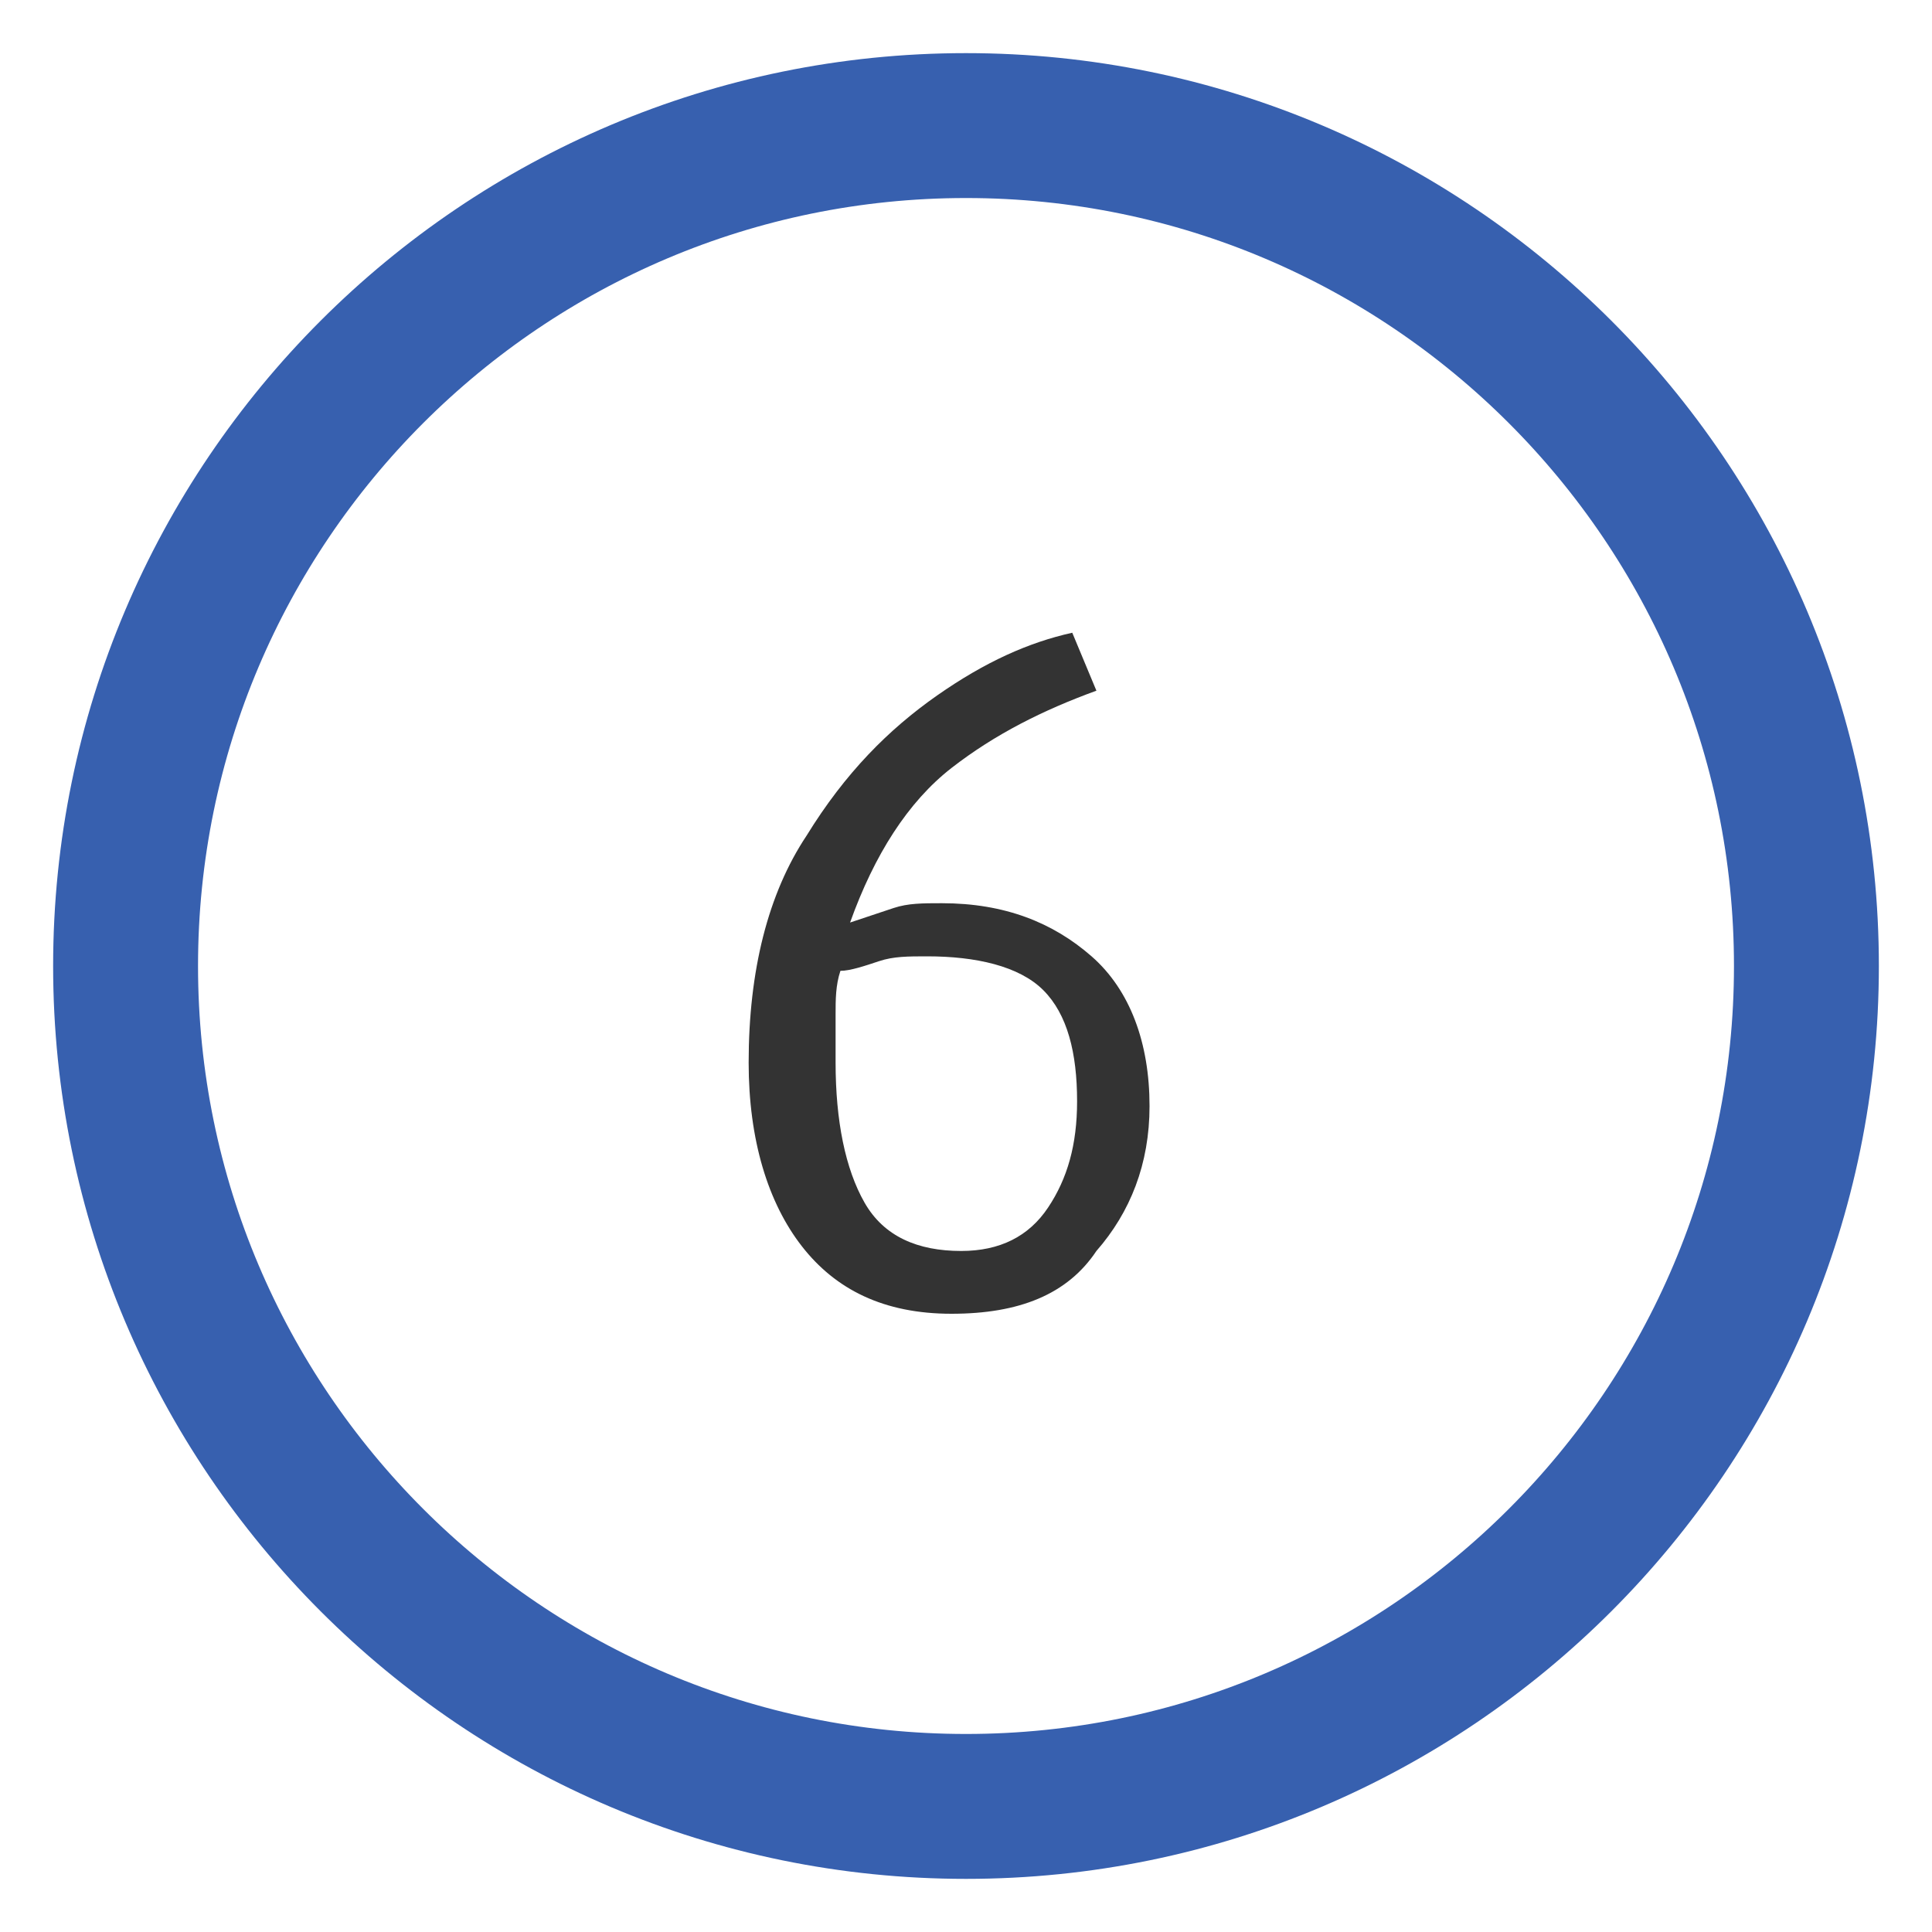 <?xml version="1.0" encoding="utf-8"?>
<!-- Generator: Adobe Illustrator 18.0.0, SVG Export Plug-In . SVG Version: 6.00 Build 0)  -->
<!DOCTYPE svg PUBLIC "-//W3C//DTD SVG 1.1//EN" "http://www.w3.org/Graphics/SVG/1.1/DTD/svg11.dtd">
<svg version="1.1" id="Layer_1" xmlns="http://www.w3.org/2000/svg" xmlns:xlink="http://www.w3.org/1999/xlink" x="0px" y="0px"
	 width="40px" height="40px" viewBox="0 0 40 40" enable-background="new 0 0 40 40" xml:space="preserve">
<g id="Layer_2">
	<g>
		<path fill="#333333" d="M19.7,27.2c-1.4,0-2.4-0.5-3.1-1.4c-0.7-0.9-1.1-2.2-1.1-3.8c0-1.9,0.4-3.5,1.2-4.7
			c0.8-1.3,1.7-2.2,2.7-2.9c1-0.7,1.9-1.1,2.8-1.3l0.5,1.2c-1.1,0.4-2.1,0.9-3,1.6c-0.9,0.7-1.6,1.8-2.1,3.2
			c0.3-0.1,0.6-0.2,0.9-0.3c0.3-0.1,0.6-0.1,1-0.1c1.3,0,2.3,0.4,3.1,1.1c0.8,0.7,1.2,1.8,1.2,3.1c0,1.2-0.4,2.2-1.1,3
			C22.1,26.8,21.1,27.2,19.7,27.2z M19.2,19.8c-0.4,0-0.7,0-1,0.1s-0.6,0.2-0.8,0.2c-0.1,0.3-0.1,0.6-0.1,0.9c0,0.3,0,0.6,0,1
			c0,1.2,0.2,2.2,0.6,2.9s1.1,1,2,1c0.8,0,1.4-0.3,1.8-0.9c0.4-0.6,0.6-1.3,0.6-2.2c0-1-0.2-1.8-0.7-2.3S20.2,19.8,19.2,19.8z"/>
	</g>
	<path fill="none" stroke="#3760AF" stroke-width="3" stroke-miterlimit="10" d="M20,37.4L20,37.4c-9.6,0-17.4-7.8-17.4-17.4v0
		c0-9.6,7.8-17.4,17.4-17.4h0c9.6,0,17.4,7.8,17.4,17.4v0C37.4,29.6,29.6,37.4,20,37.4z"/>
</g>
</svg>
